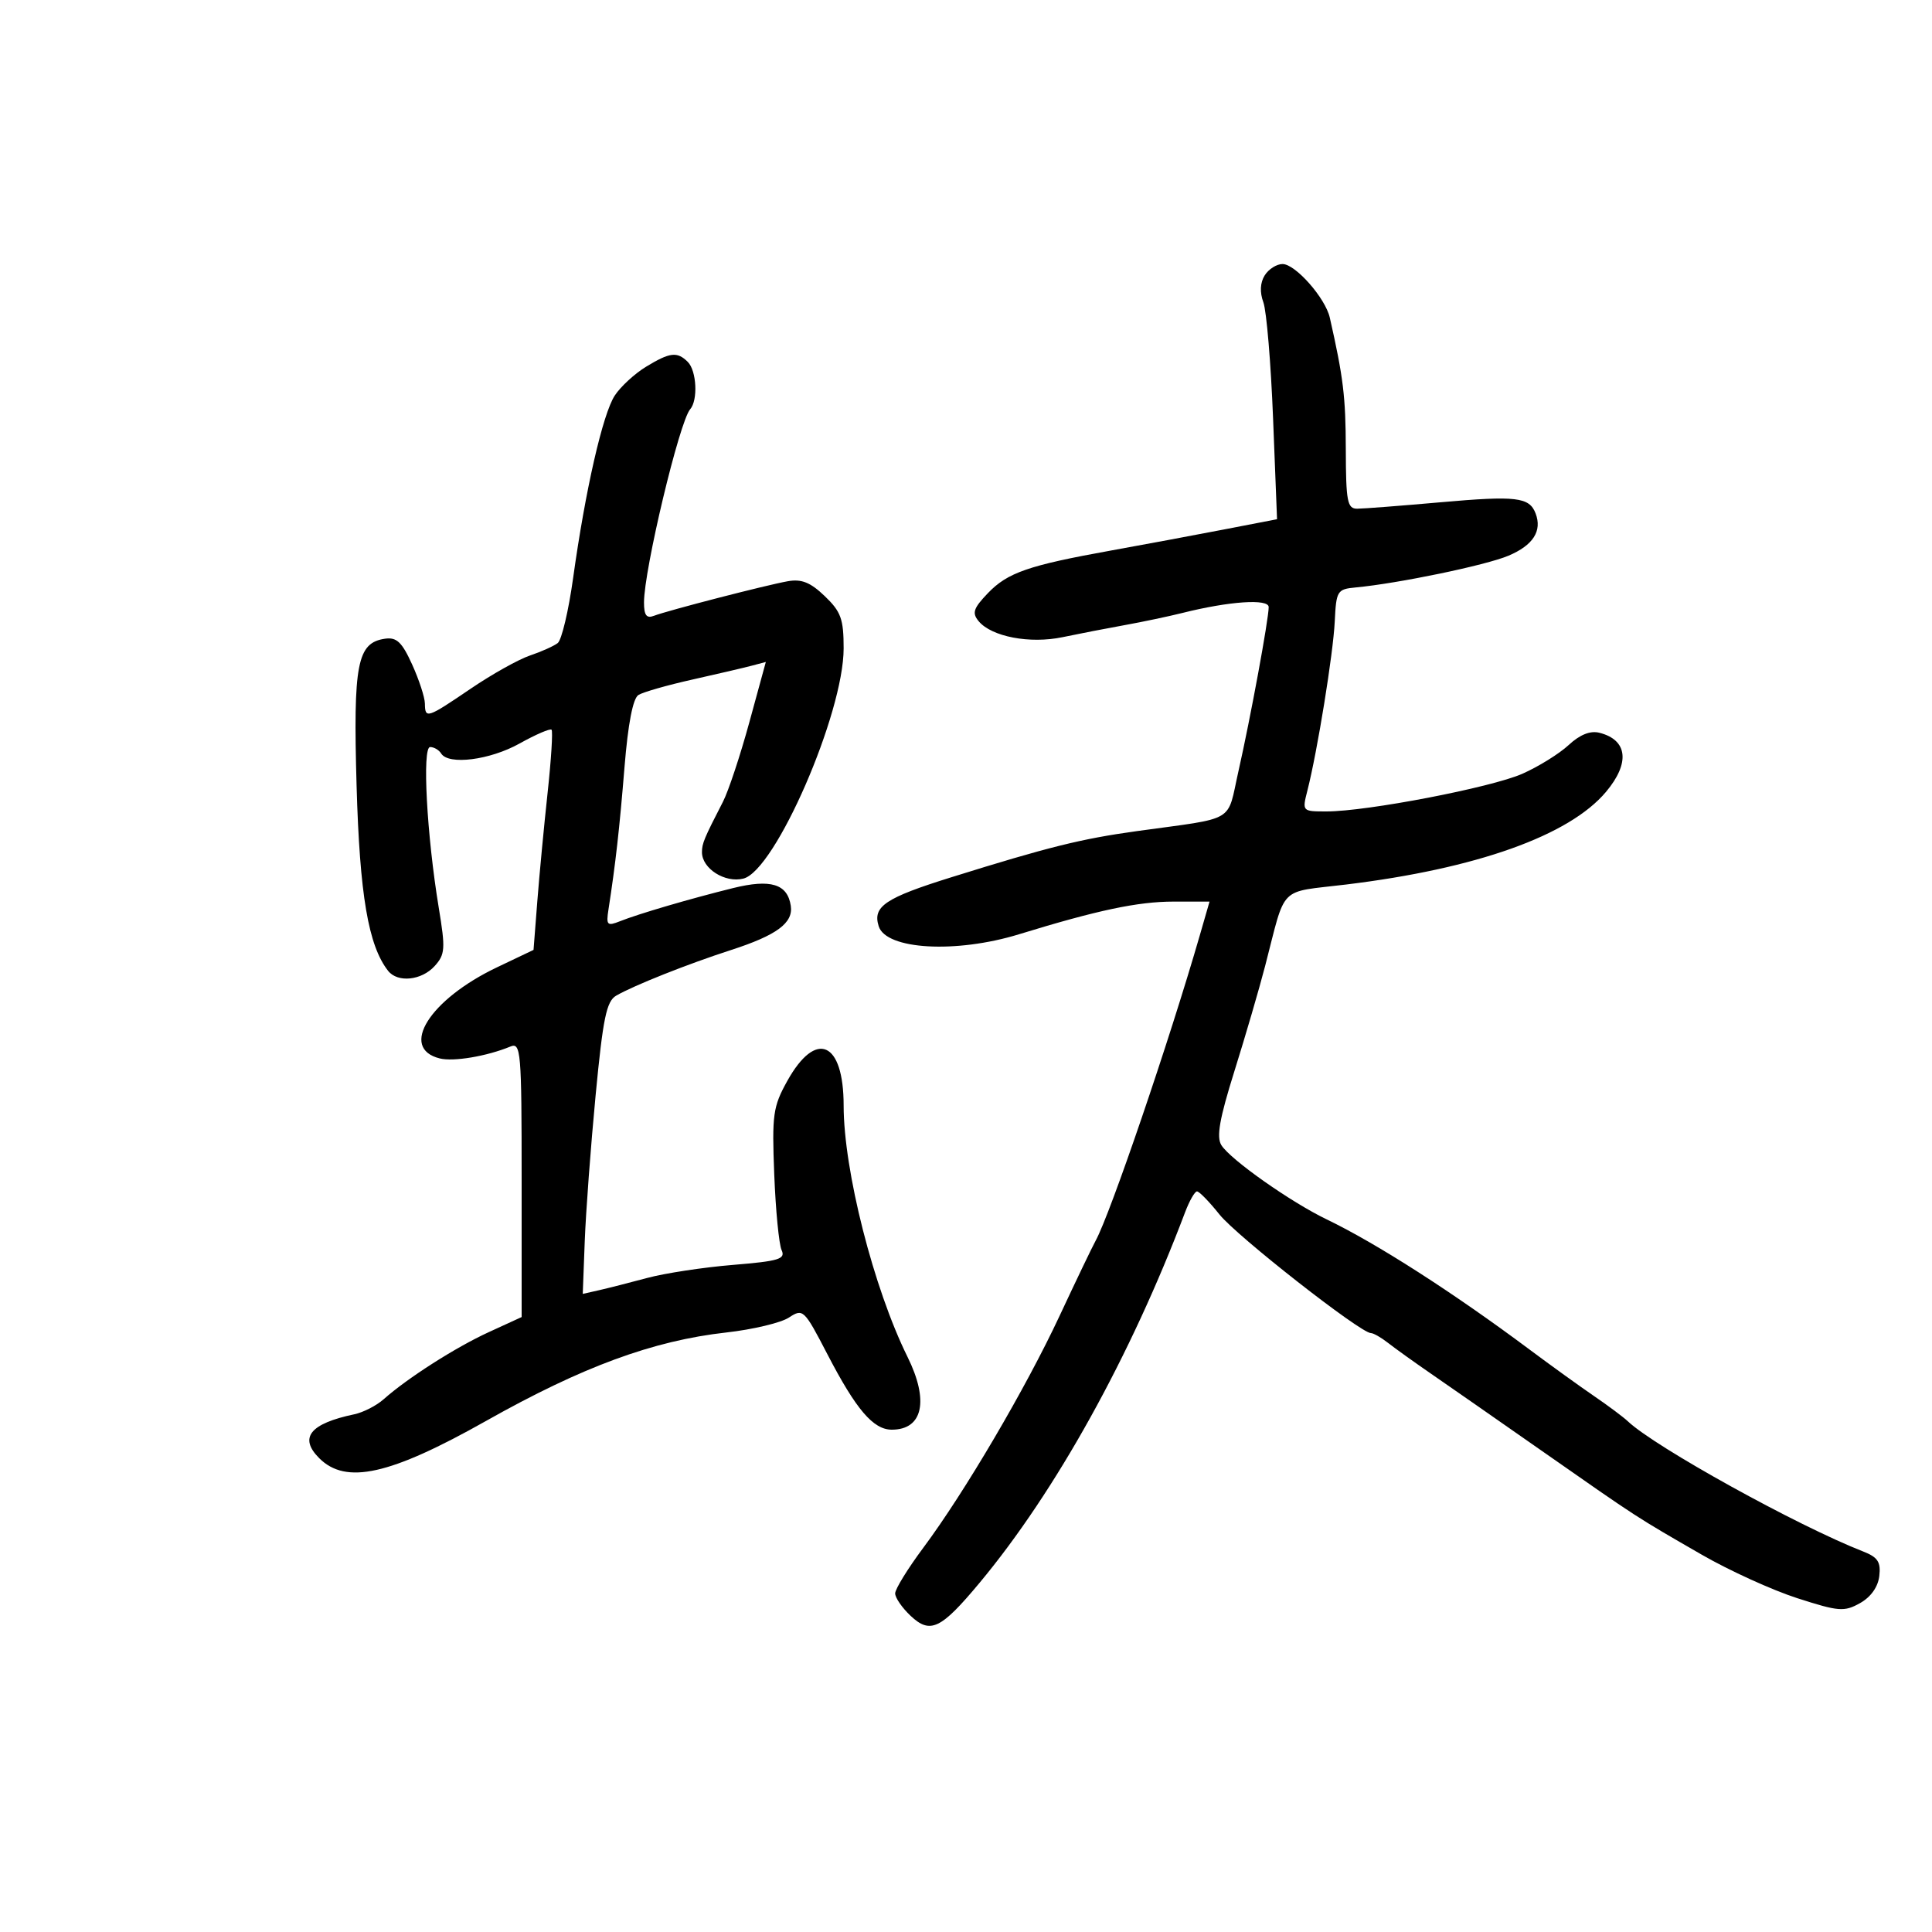 <svg xmlns="http://www.w3.org/2000/svg" width="300" height="300" viewBox="0 0 300 300" version="1.1">
	<path d="M 196.381 42.762 C 195.673 43.895, 195.599 45.387, 196.174 46.941 C 196.665 48.270, 197.345 56.392, 197.683 64.991 L 198.299 80.625 189.899 82.246 C 185.280 83.137, 177.450 84.596, 172.500 85.488 C 159.680 87.799, 156.454 88.916, 153.397 92.108 C 151.145 94.458, 150.907 95.182, 151.964 96.457 C 153.969 98.872, 159.915 100.004, 165 98.938 C 167.475 98.419, 171.804 97.579, 174.620 97.071 C 177.435 96.563, 181.485 95.710, 183.620 95.175 C 190.894 93.352, 197 92.939, 197.001 94.269 C 197.002 96.133, 194.160 111.565, 192.310 119.735 C 190.461 127.905, 192.194 126.884, 176.500 129.060 C 167.858 130.259, 162.821 131.511, 147.774 136.204 C 137.431 139.430, 135.469 140.752, 136.447 143.833 C 137.600 147.465, 148.437 148.082, 158.229 145.073 C 170.431 141.325, 176.696 140, 182.224 140 L 187.816 140 186.300 145.250 C 181.562 161.655, 172.416 188.477, 170.144 192.629 C 169.581 193.658, 167.051 198.931, 164.522 204.347 C 159.279 215.575, 149.771 231.750, 143.360 240.349 C 140.962 243.566, 139 246.750, 139 247.425 C 139 248.099, 140.083 249.668, 141.406 250.911 C 144.454 253.776, 146.094 252.992, 152.086 245.805 C 163.915 231.617, 175.592 210.569, 184.016 188.250 C 184.691 186.463, 185.526 185, 185.871 185 C 186.217 185, 187.789 186.615, 189.364 188.590 C 192.037 191.939, 211.264 207, 212.868 207 C 213.267 207, 214.472 207.690, 215.547 208.533 C 216.621 209.376, 219.602 211.514, 222.171 213.283 C 224.741 215.052, 232.636 220.550, 239.716 225.500 C 254.461 235.809, 253.951 235.478, 264.262 241.420 C 268.532 243.880, 275.199 246.915, 279.078 248.164 C 285.520 250.239, 286.365 250.306, 288.816 248.937 C 290.498 247.997, 291.618 246.425, 291.816 244.727 C 292.070 242.543, 291.585 241.803, 289.316 240.916 C 279.104 236.924, 257.001 224.698, 252.778 220.705 C 252.075 220.040, 249.700 218.266, 247.500 216.763 C 245.300 215.260, 240.800 212.015, 237.500 209.552 C 225.637 200.697, 213.777 193.088, 206 189.342 C 200.404 186.646, 191.065 180.064, 189.656 177.822 C 188.861 176.558, 189.362 173.716, 191.681 166.322 C 193.375 160.920, 195.520 153.575, 196.448 150 C 199.756 137.248, 198.370 138.643, 209.022 137.348 C 229.263 134.887, 243.662 129.756, 249.374 122.967 C 253.147 118.483, 252.750 114.892, 248.358 113.784 C 246.935 113.425, 245.331 114.065, 243.576 115.693 C 242.123 117.039, 238.895 119.044, 236.401 120.147 C 231.564 122.287, 212.259 126, 205.973 126 C 202.199 126, 202.190 125.990, 203.014 122.750 C 204.571 116.631, 207.017 101.503, 207.259 96.500 C 207.489 91.736, 207.642 91.487, 210.500 91.219 C 217.128 90.597, 230.719 87.775, 234.228 86.292 C 238.068 84.669, 239.493 82.448, 238.445 79.718 C 237.474 77.187, 235.453 76.951, 223.674 77.994 C 217.528 78.538, 211.713 78.987, 210.750 78.991 C 209.211 78.999, 208.997 77.887, 208.976 69.750 C 208.954 61.586, 208.592 58.606, 206.492 49.327 C 205.802 46.275, 201.151 41, 199.152 41 C 198.233 41, 196.986 41.793, 196.381 42.762 M 100.304 56.956 C 98.547 58.028, 96.368 60.034, 95.463 61.415 C 93.595 64.267, 90.888 76.123, 88.995 89.748 C 88.289 94.834, 87.213 99.381, 86.605 99.853 C 85.997 100.324, 84.058 101.195, 82.295 101.787 C 80.532 102.380, 76.394 104.695, 73.100 106.932 C 66.291 111.556, 66.008 111.648, 65.978 109.250 C 65.966 108.287, 65.074 105.555, 63.995 103.178 C 62.419 99.706, 61.593 98.920, 59.792 99.178 C 55.459 99.800, 54.830 103.047, 55.370 122 C 55.854 138.973, 57.193 146.835, 60.264 150.750 C 61.742 152.634, 65.462 152.252, 67.493 150.008 C 69.121 148.208, 69.184 147.336, 68.136 140.993 C 66.267 129.677, 65.531 116, 66.791 116 C 67.391 116, 68.160 116.450, 68.500 117 C 69.639 118.842, 76.070 118.025, 80.677 115.453 C 83.186 114.052, 85.422 113.088, 85.644 113.311 C 85.867 113.534, 85.591 117.942, 85.031 123.108 C 84.471 128.274, 83.750 135.875, 83.430 140 L 82.847 147.500 77.153 150.215 C 66.689 155.206, 61.945 162.770, 68.286 164.354 C 70.418 164.887, 75.602 164.014, 79.250 162.508 C 80.885 161.834, 81 163.195, 81 183.149 L 81 204.512 75.882 206.860 C 70.727 209.225, 63.284 213.979, 59.555 217.289 C 58.447 218.272, 56.406 219.316, 55.020 219.608 C 48.123 221.060, 46.382 223.239, 49.570 226.427 C 53.716 230.573, 60.547 229.050, 75.446 220.657 C 90.434 212.213, 101.372 208.186, 112.805 206.904 C 116.897 206.445, 121.259 205.405, 122.500 204.592 C 124.697 203.153, 124.850 203.299, 128.488 210.307 C 132.938 218.879, 135.603 222, 138.474 222 C 143.311 222, 144.285 217.502, 140.922 210.702 C 135.657 200.060, 131 181.741, 131 171.675 C 131 161.711, 126.705 159.837, 122.246 167.856 C 120.031 171.840, 119.858 173.077, 120.224 182.356 C 120.443 187.935, 120.958 193.227, 121.367 194.116 C 122.008 195.508, 120.960 195.827, 113.806 196.414 C 109.238 196.789, 103.250 197.700, 100.500 198.439 C 97.750 199.178, 94.373 200.038, 92.995 200.349 L 90.489 200.915 90.800 192.708 C 90.971 188.193, 91.731 178.010, 92.487 170.078 C 93.631 158.093, 94.171 155.478, 95.682 154.604 C 98.436 153.011, 106.784 149.693, 113.500 147.523 C 120.613 145.224, 123.194 143.317, 122.794 140.657 C 122.281 137.250, 119.680 136.453, 113.813 137.905 C 107.142 139.556, 99.178 141.891, 96.282 143.044 C 94.275 143.844, 94.104 143.670, 94.485 141.214 C 95.582 134.136, 96.196 128.683, 96.973 119.116 C 97.521 112.373, 98.280 108.445, 99.138 107.915 C 99.864 107.466, 103.618 106.392, 107.479 105.529 C 111.341 104.666, 115.494 103.696, 116.709 103.374 L 118.918 102.788 116.360 112.144 C 114.954 117.290, 113.108 122.850, 112.259 124.500 C 109.321 130.207, 109 130.979, 109 132.331 C 109 134.872, 112.571 137.146, 115.433 136.427 C 120.381 135.186, 131 110.802, 131 100.683 C 131 96.116, 130.590 94.981, 128.067 92.564 C 125.834 90.424, 124.461 89.873, 122.317 90.256 C 118.916 90.863, 103.710 94.790, 101.545 95.621 C 100.390 96.064, 100 95.542, 100 93.554 C 100 88.479, 105.500 65.458, 107.169 63.550 C 108.404 62.138, 108.175 57.575, 106.800 56.200 C 105.157 54.557, 104.023 54.689, 100.304 56.956" stroke="none" fill="black" fill-rule="evenodd"/>
</svg>